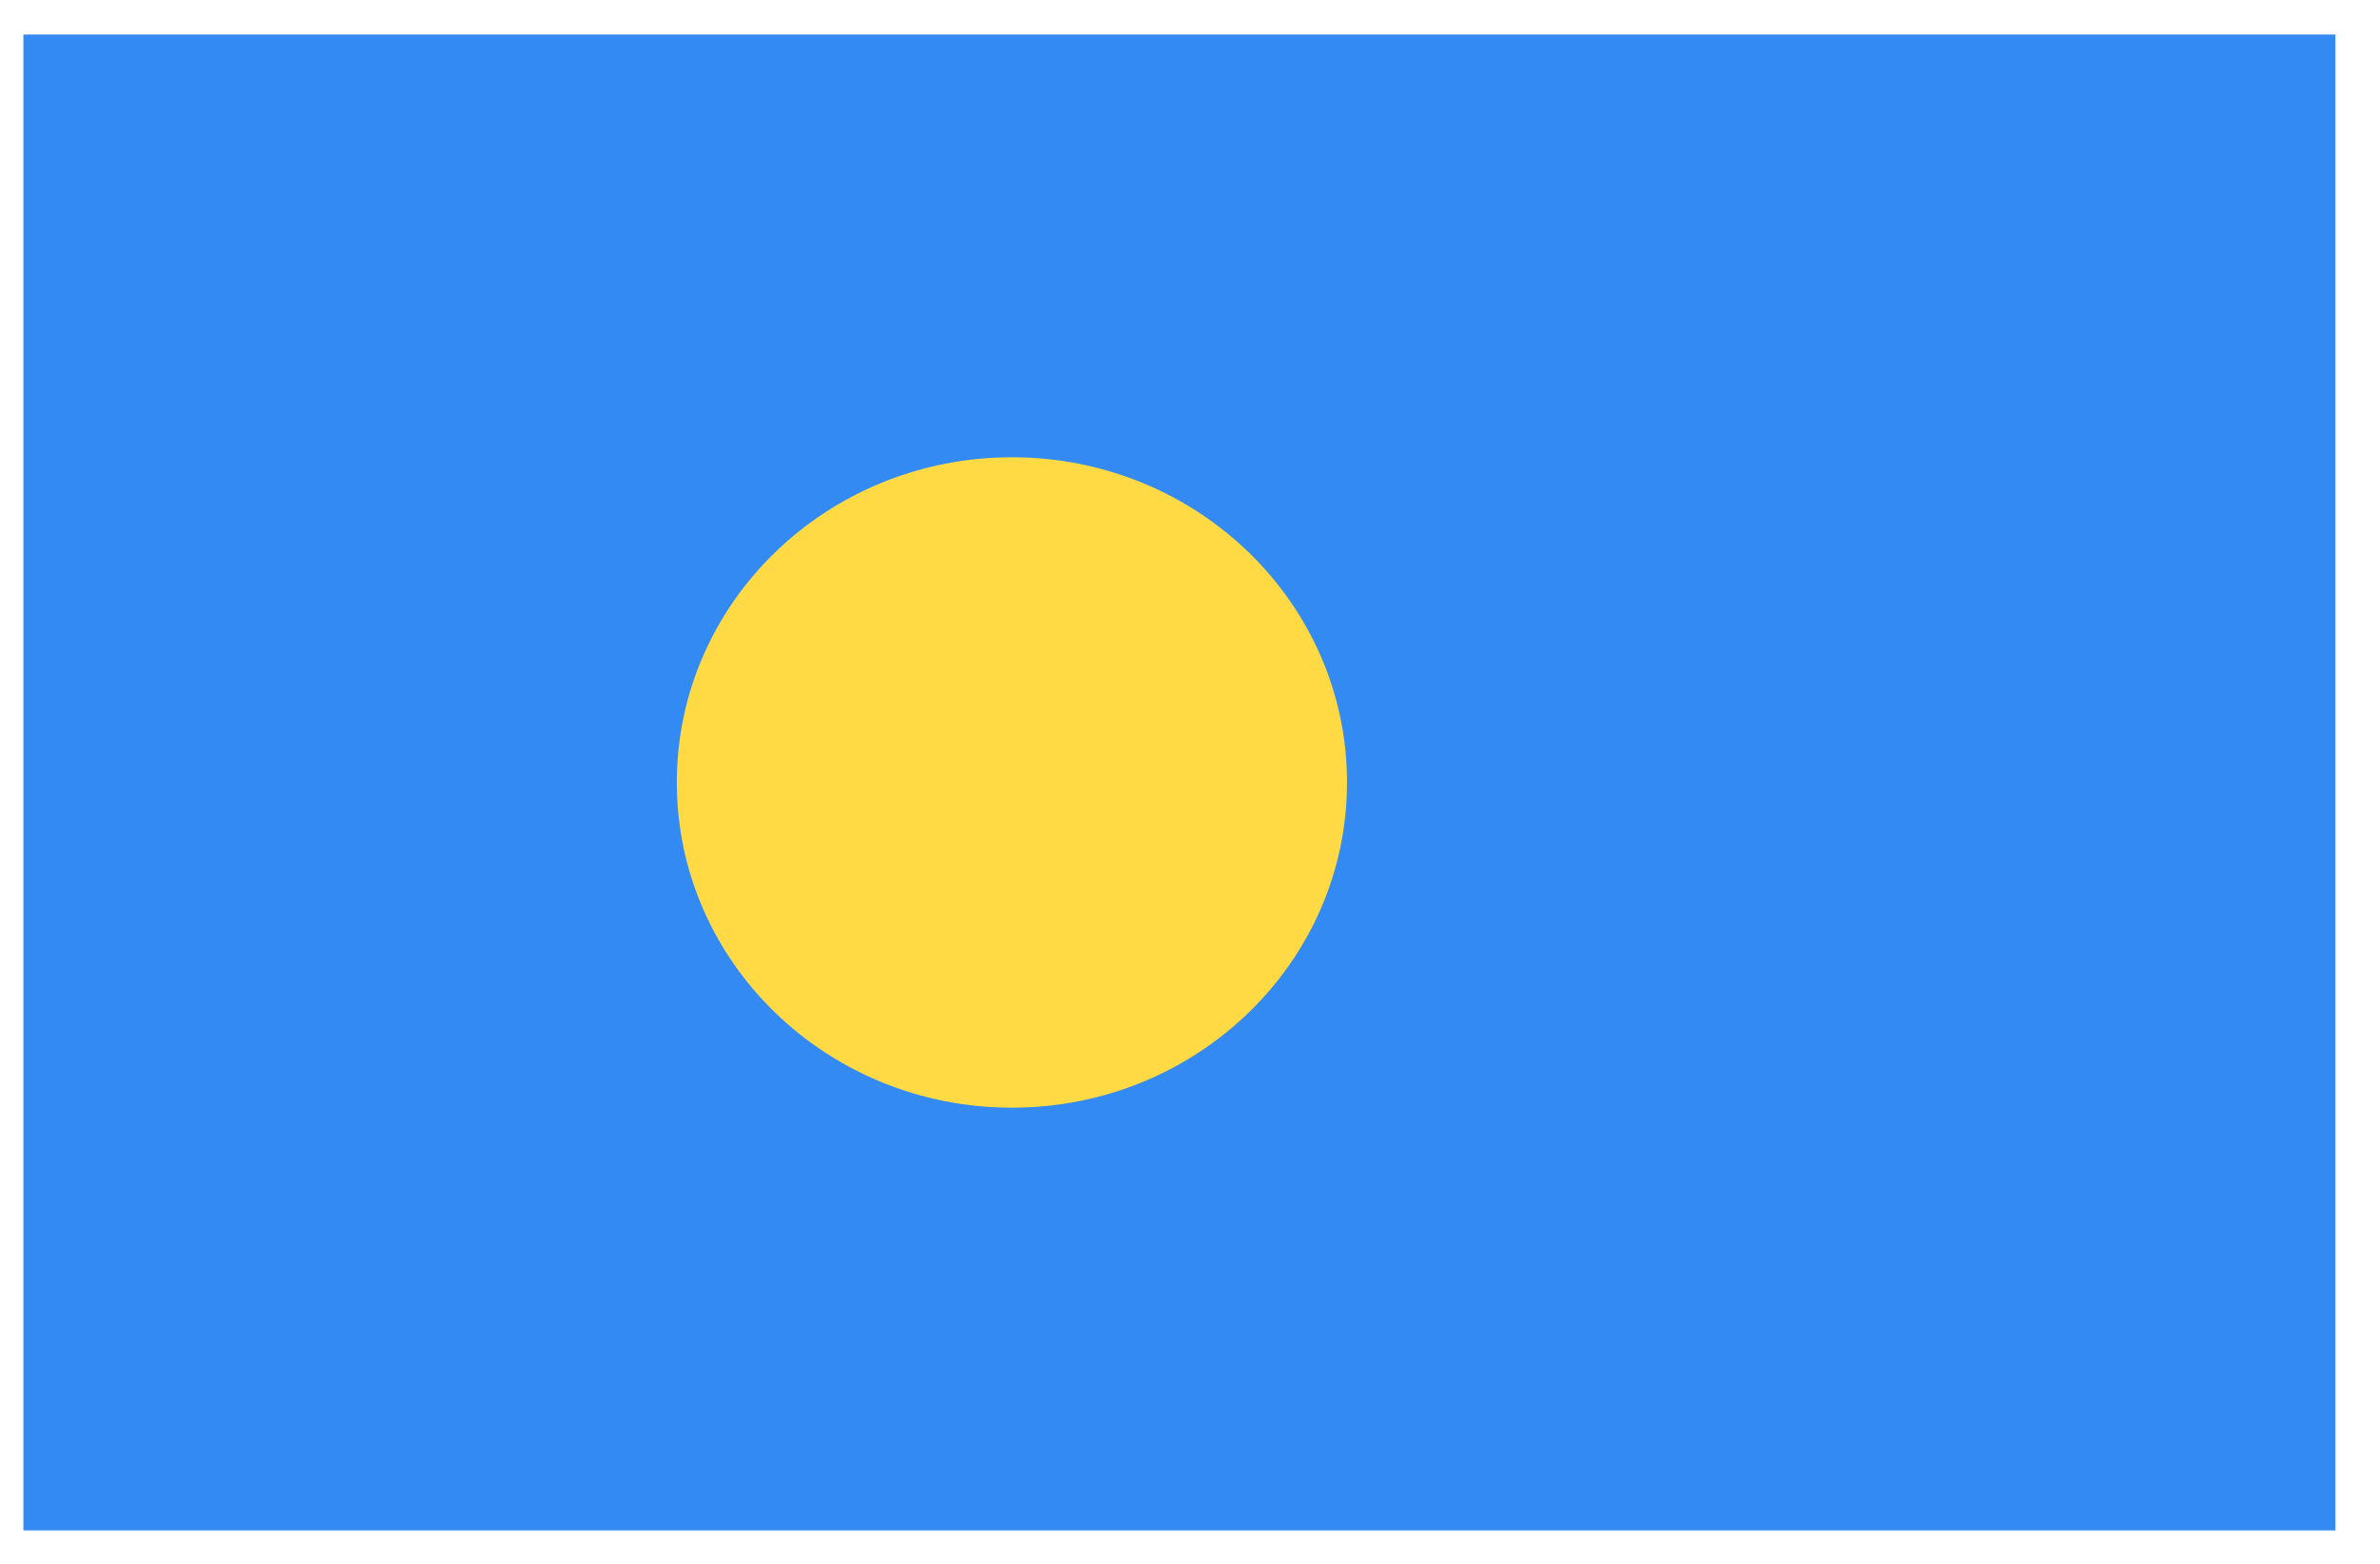 <svg width="35" height="23" viewBox="0 0 35 23" fill="none" xmlns="http://www.w3.org/2000/svg">
<g clip-path="url(#clip0_1_6209)">
<path d="M0.344 0.508H34.344V22.509H0.344V0.508Z" fill="#338AF3"/>
<path d="M14.881 16.291C17.602 16.291 19.809 14.149 19.809 11.508C19.809 8.866 17.602 6.725 14.881 6.725C12.159 6.725 9.953 8.866 9.953 11.508C9.953 14.149 12.159 16.291 14.881 16.291Z" fill="#FFDA44"/>
</g>
<defs>
<clipPath id="clip0_1_6209">
<rect width="34" height="22" fill="white" transform="translate(0.344 0.508)"/>
</clipPath>
</defs>
</svg>
